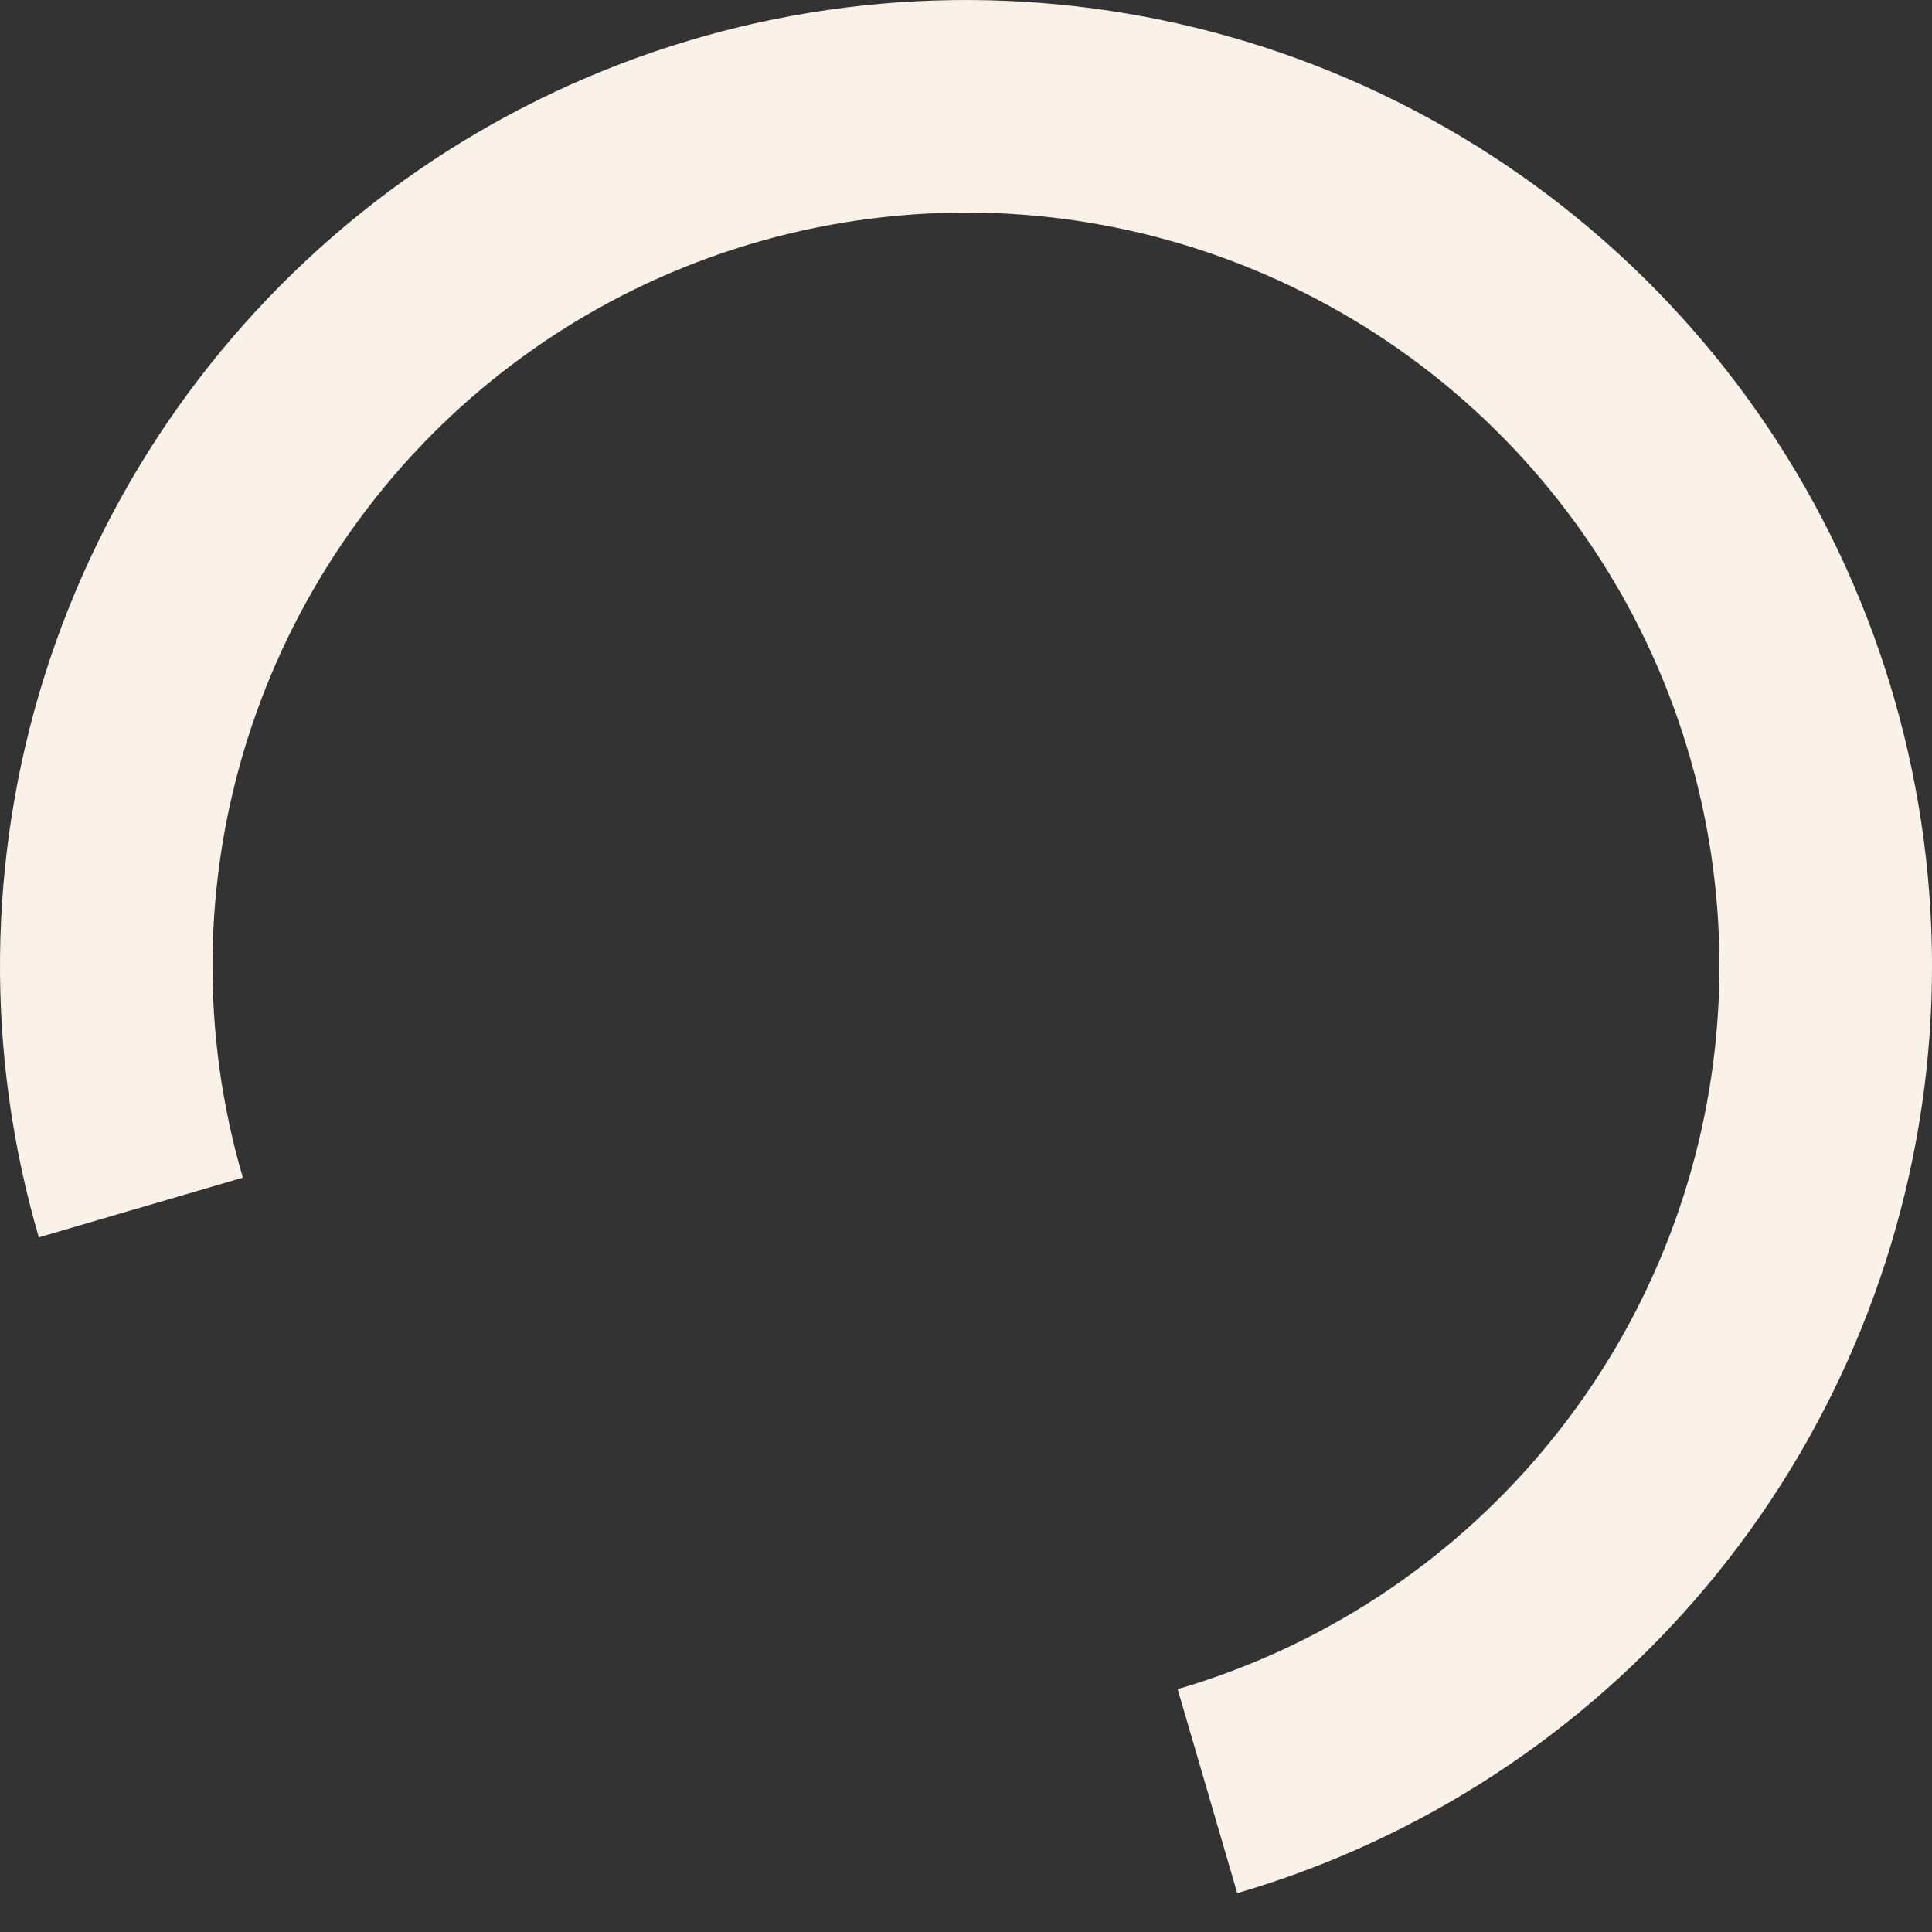 <svg width="20" height="20" viewBox="0 0 20 20" fill="none" xmlns="http://www.w3.org/2000/svg">
<rect x="0" y="0" width="20" height="20" fill="#333333" stroke="none"/>
<path d="M0.402 12.809C-0.153 10.911 -0.133 8.89 0.459 7.003C1.052 5.116 2.191 3.448 3.732 2.208C5.273 0.968 7.147 0.214 9.117 0.039C11.088 -0.135 13.065 0.278 14.8 1.228C16.535 2.177 17.95 3.62 18.865 5.373C19.78 7.126 20.155 9.112 19.942 11.078C19.728 13.044 18.937 14.903 17.667 16.42C16.398 17.936 14.707 19.042 12.808 19.598L12.191 17.486C13.671 17.053 14.99 16.19 15.98 15.007C16.971 13.825 17.588 12.375 17.754 10.841C17.921 9.307 17.628 7.759 16.915 6.391C16.201 5.023 15.097 3.898 13.744 3.158C12.391 2.417 10.848 2.094 9.312 2.231C7.775 2.367 6.313 2.955 5.111 3.922C3.909 4.889 3.021 6.191 2.558 7.663C2.096 9.134 2.08 10.71 2.514 12.191L0.402 12.809Z" fill="#FAF2E8"/>
</svg>
